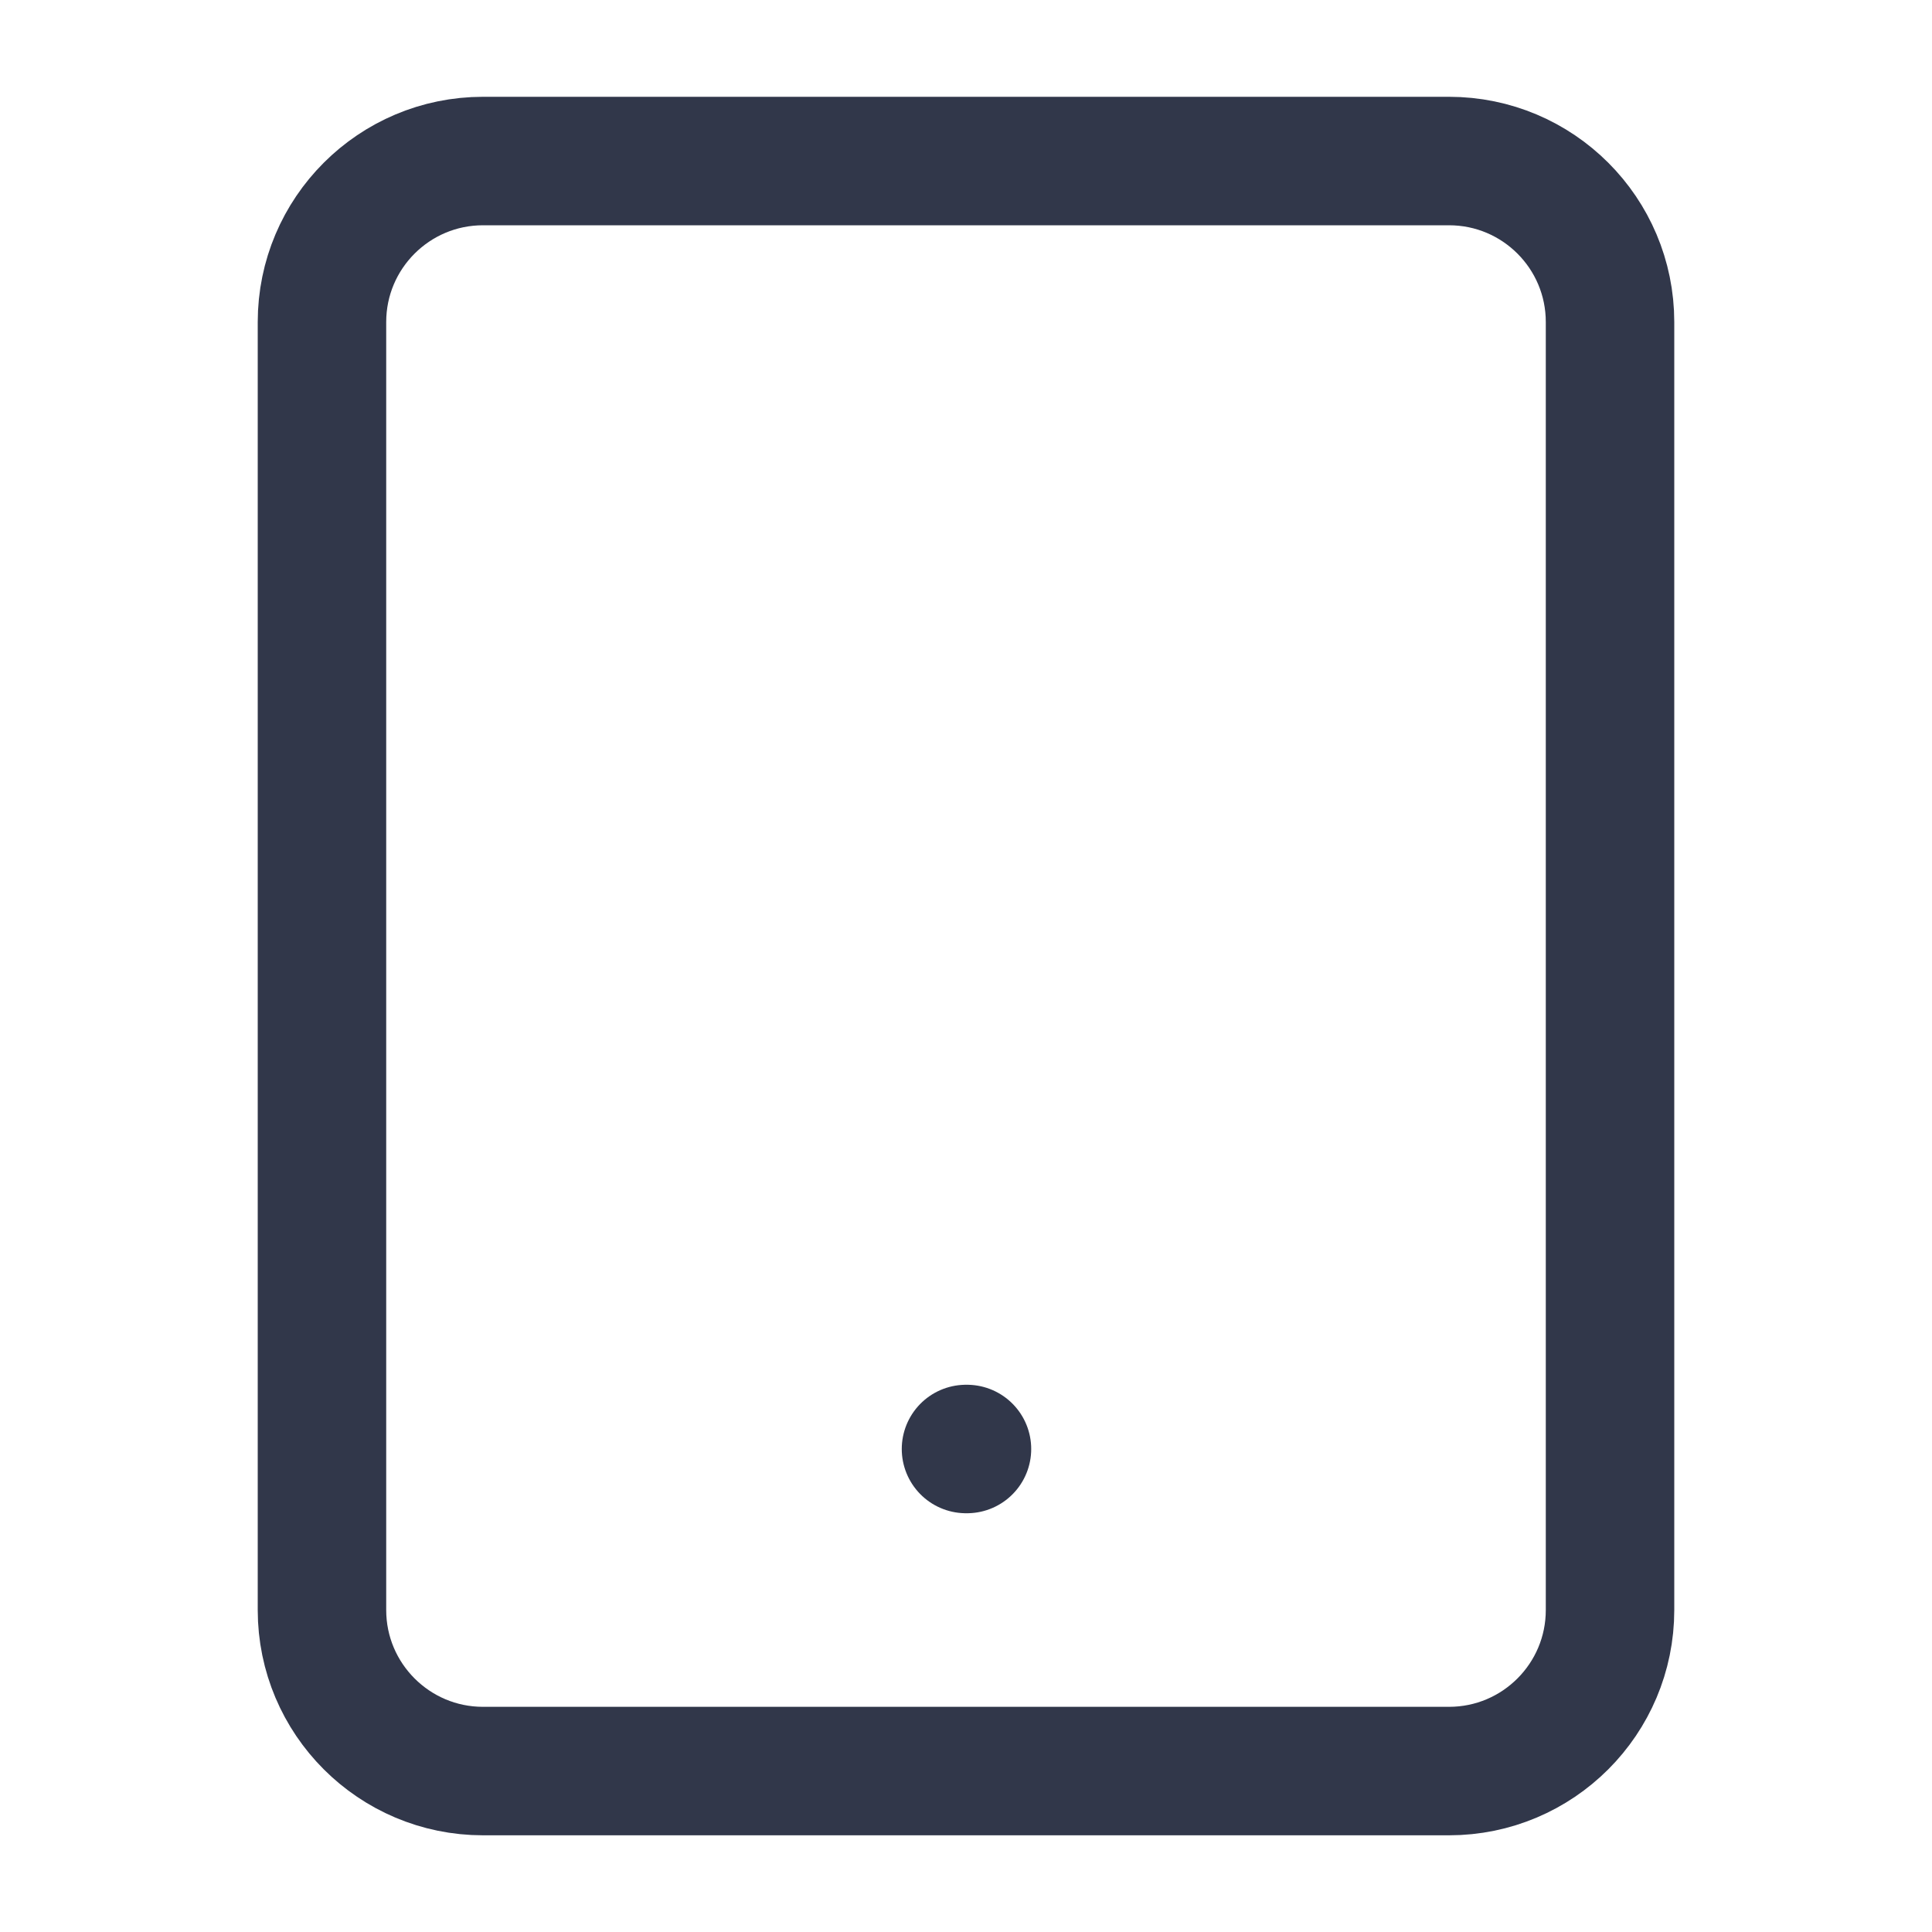 <svg width="20" height="20" viewBox="0 0 20 20" fill="none" xmlns="http://www.w3.org/2000/svg">
<path d="M15 1.667H5C4.08 1.667 3.333 2.413 3.333 3.334V16.667C3.333 17.587 4.08 18.334 5 18.334H15C15.921 18.334 16.667 17.587 16.667 16.667V3.334C16.667 2.413 15.921 1.667 15 1.667Z" stroke="#31374A" stroke-width="1.33" stroke-linecap="round" stroke-linejoin="round"/>
<path d="M10 15H10.01" stroke="#31374A" stroke-width="1.33" stroke-linecap="round" stroke-linejoin="round"/>
</svg>
